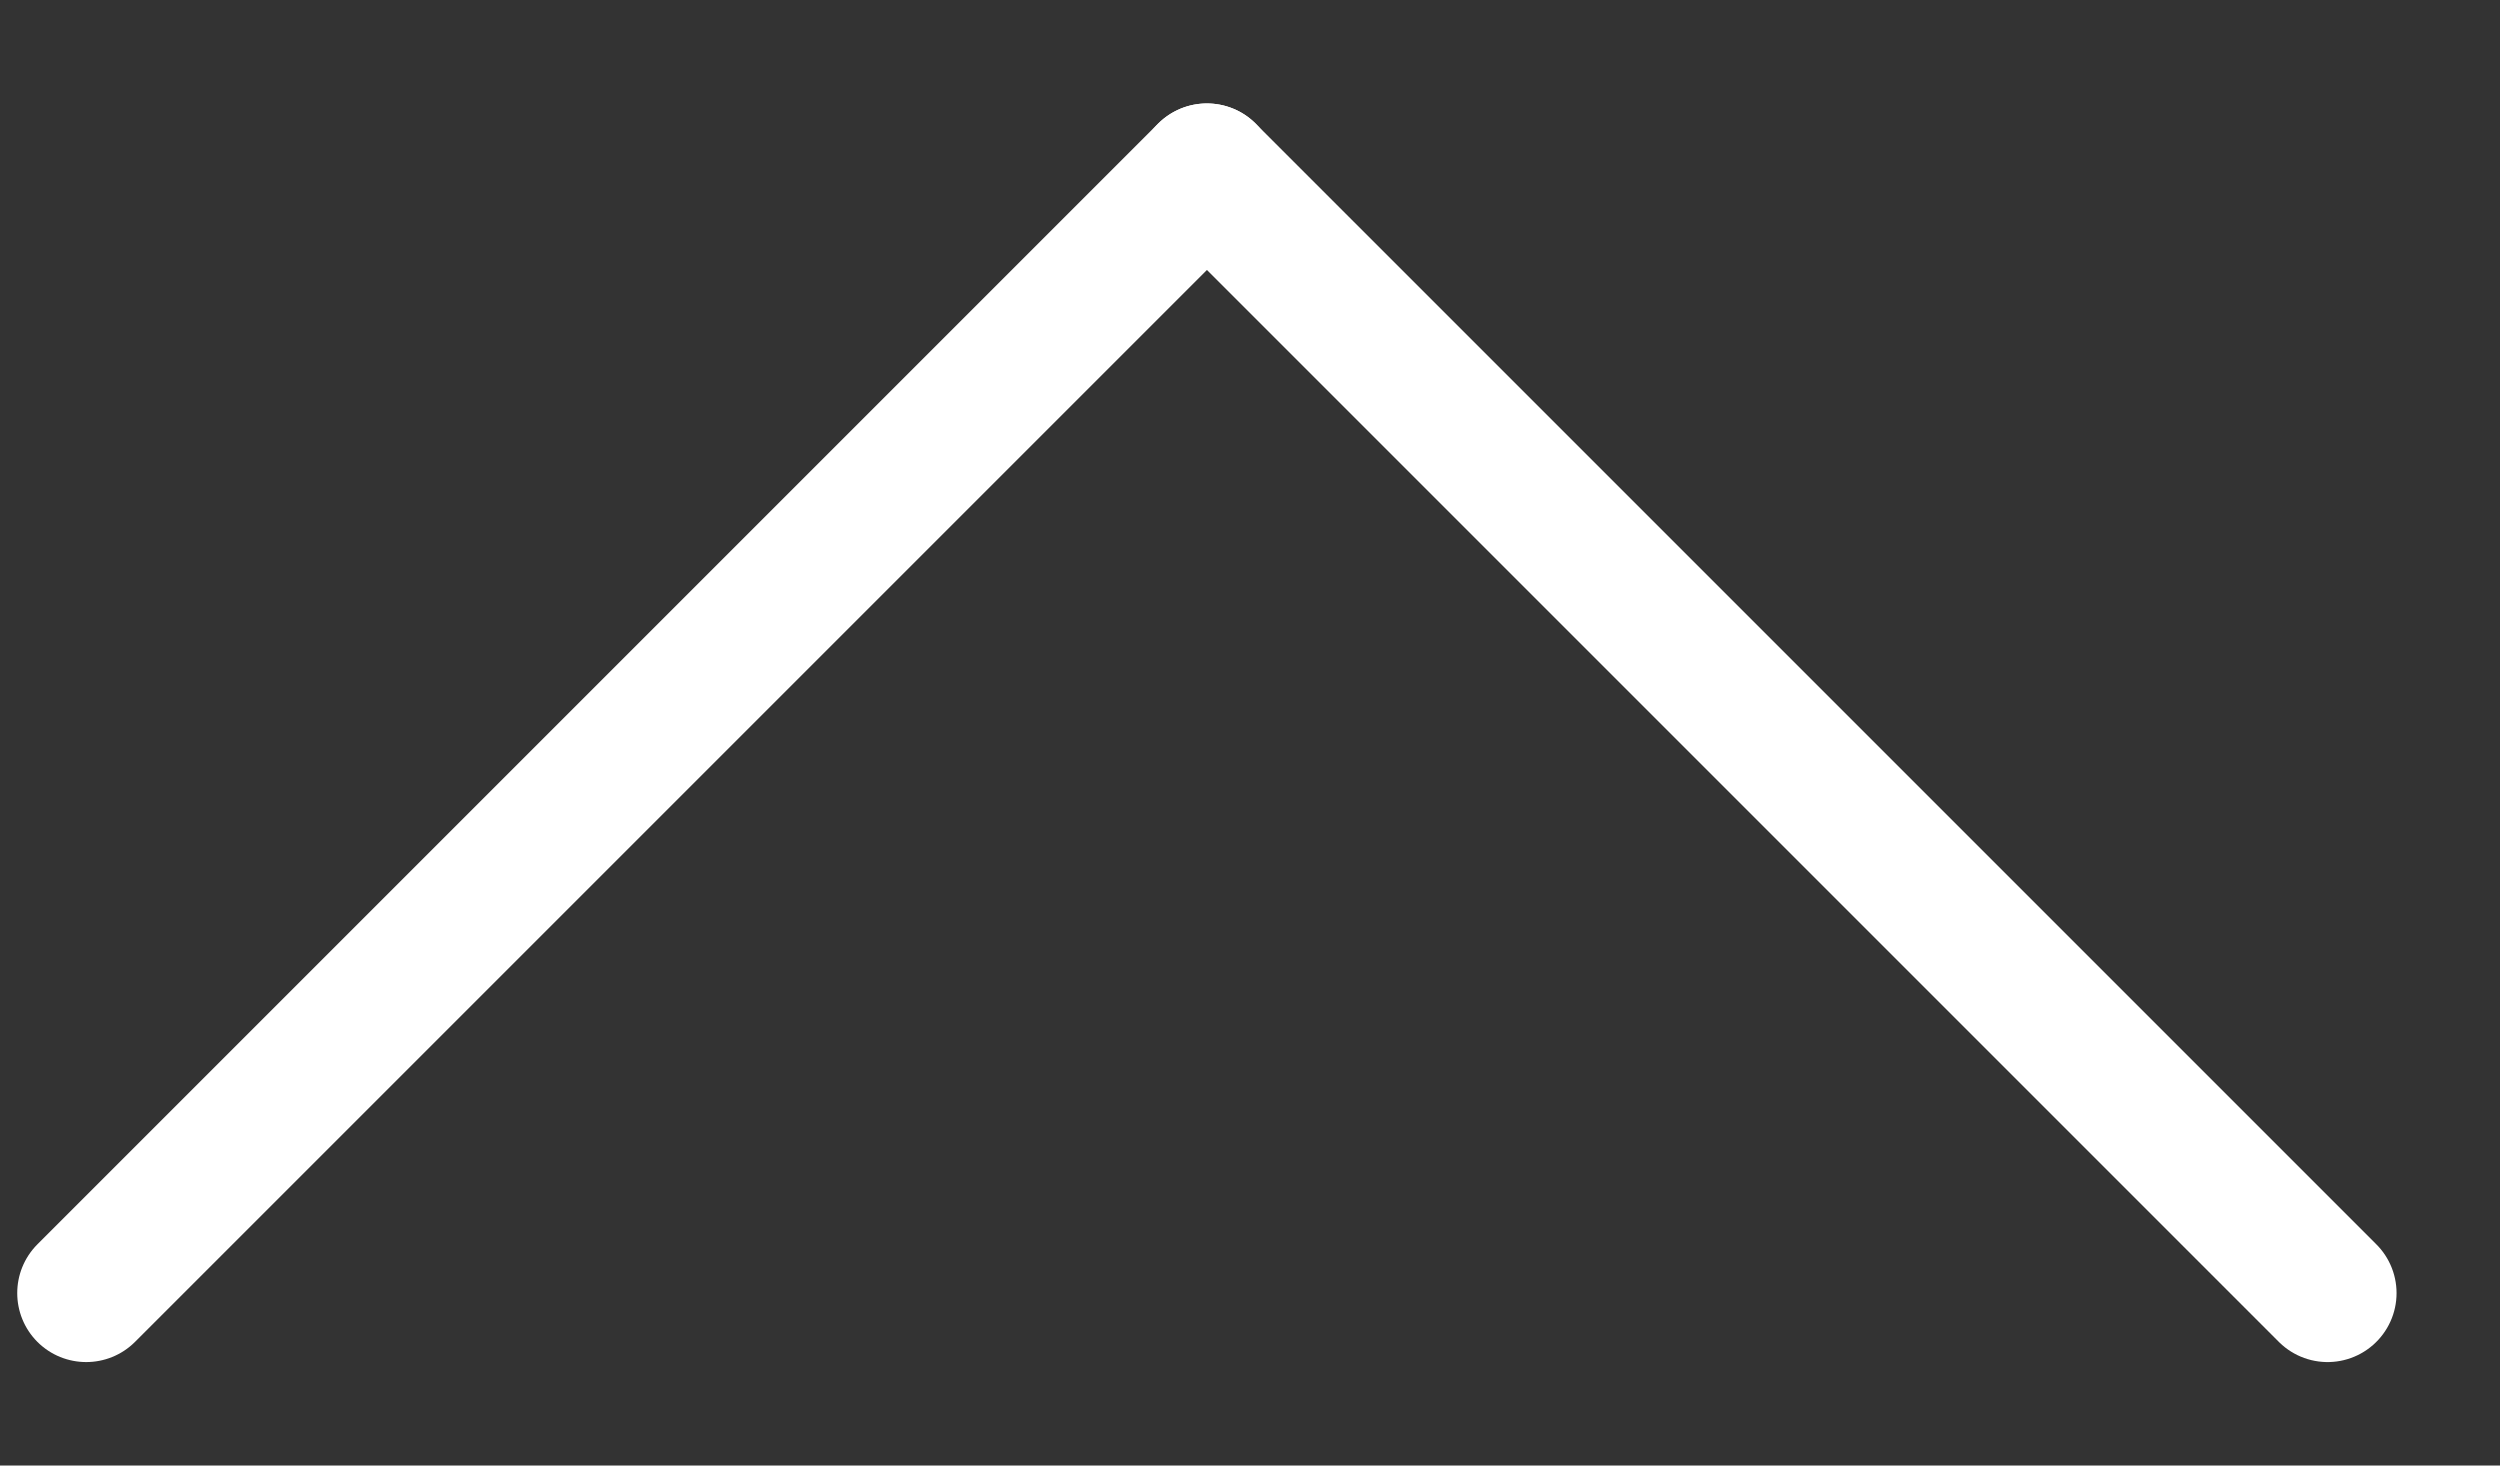 <svg width="29" height="17" viewBox="0 0 29 17" fill="none" xmlns="http://www.w3.org/2000/svg">
<rect x="0" y="0" width="29" height="17" fill="#333333" stroke="none"/>
<path d="M27 15L14 2" stroke="white" stroke-width="1.6" stroke-linecap="round" stroke-linejoin="round"/>
<path d="M14.566 2.566C14.878 2.253 14.878 1.747 14.566 1.434C14.253 1.122 13.747 1.122 13.434 1.434L14.566 2.566ZM0.434 14.434C0.122 14.747 0.122 15.253 0.434 15.566C0.747 15.878 1.253 15.878 1.566 15.566L0.434 14.434ZM13.434 1.434L0.434 14.434L1.566 15.566L14.566 2.566L13.434 1.434Z" fill="white"/>
</svg>
